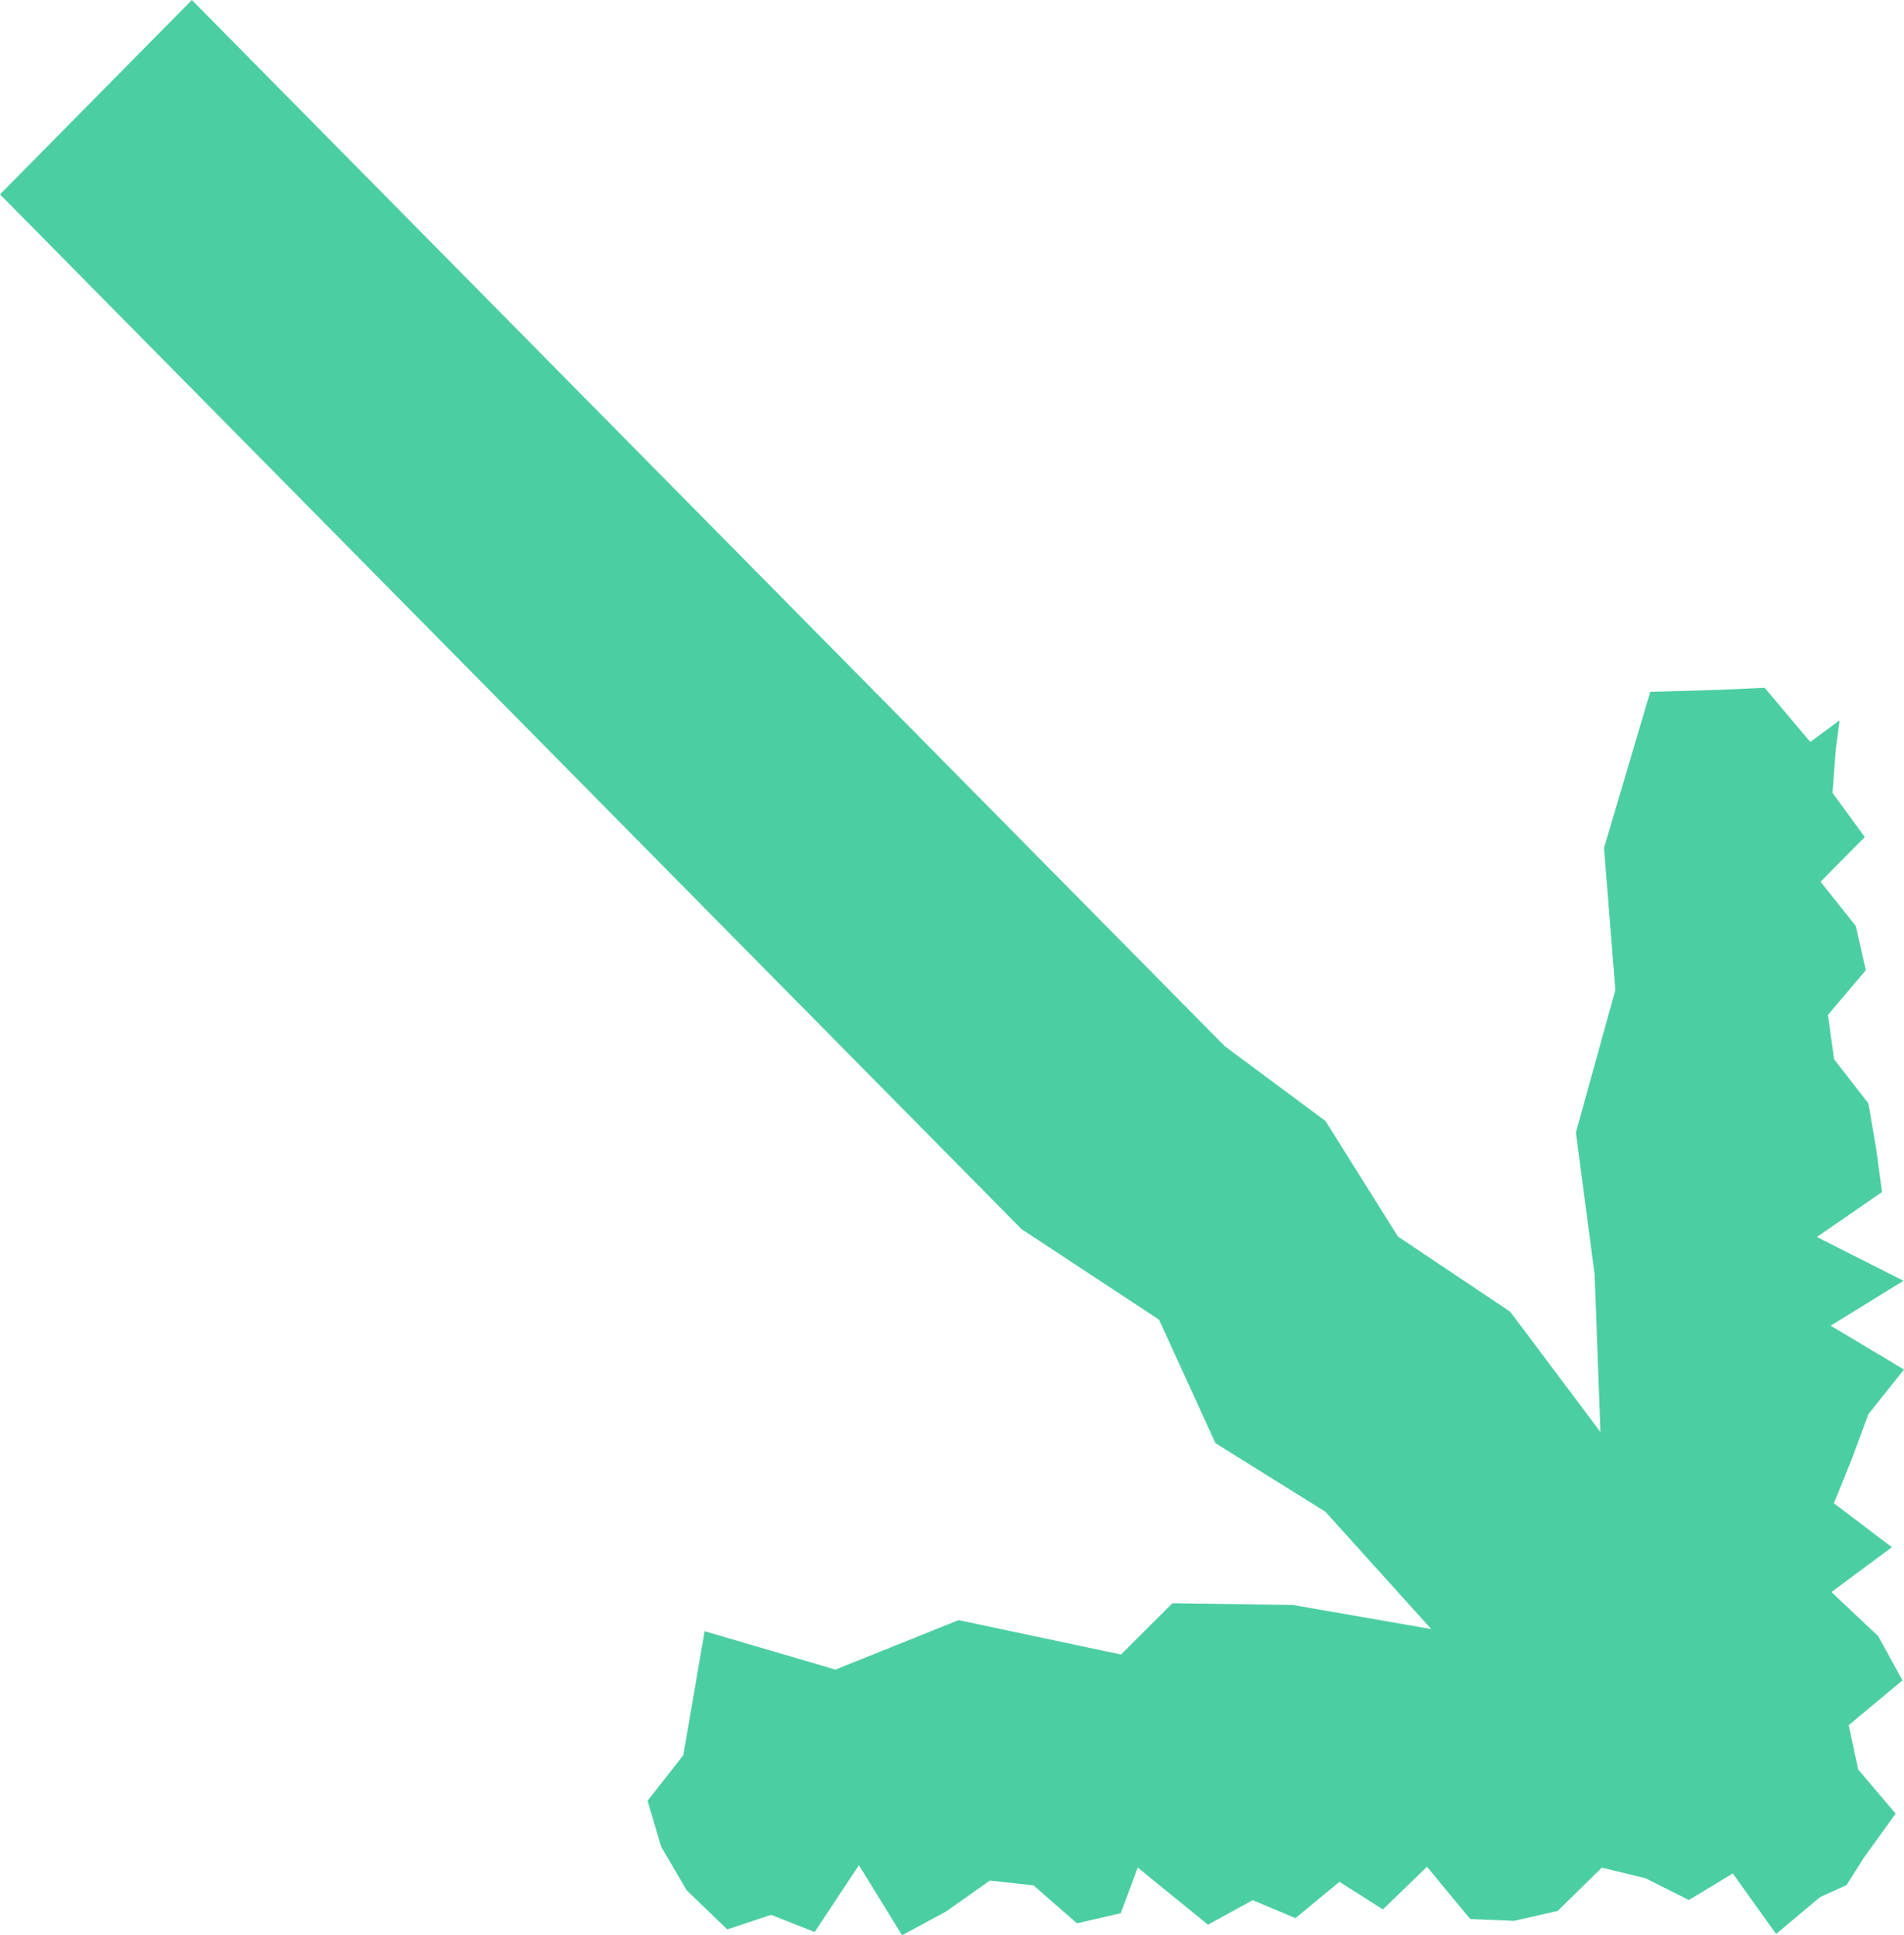 <svg width="124" height="126" viewBox="0 0 124 126" fill="none" xmlns="http://www.w3.org/2000/svg">
<path id="Vector" d="M111.978 44.913L107.475 45.044L104.463 55.208L105.201 64.462L102.63 73.74L103.853 82.987L104.23 93.234L98.353 85.402L91.041 80.507L86.324 72.986L79.757 68.11L12.496 7.08318e-06L-4.95448e-06 12.655L66.521 80.02L75.484 85.922L79.156 93.961L86.314 98.424L93.212 106.065L84.208 104.497L76.356 104.382L73.008 107.723L62.43 105.482L54.409 108.704L45.888 106.203L44.5 114.281L42.172 117.245L43.061 120.237L44.715 123.067L47.366 125.623L50.219 124.673L53.056 125.792L55.938 121.437L58.747 126L61.605 124.461L64.468 122.44L67.312 122.755L70.138 125.224L72.989 124.568L74.097 121.595L78.673 125.315L81.583 123.714L84.368 124.888L87.233 122.521L90.063 124.318L92.933 121.542L95.752 124.945L98.596 125.065L101.447 124.418L104.317 121.6L107.157 122.287L109.991 123.707L112.852 121.977L115.67 125.919L118.538 123.513L120.256 122.736L121.363 120.986L123.456 118.08L121.017 115.207L120.399 112.322L123.901 109.406L122.32 106.525L119.273 103.657L123.211 100.736L119.436 97.873L120.609 94.973L121.681 92.074L124 89.167L119.226 86.313L123.967 83.388L118.326 80.538L122.567 77.615L122.176 74.728L121.681 71.84L119.447 68.965L119.047 66.077L121.514 63.168L120.857 60.283L118.566 57.41L121.446 54.496L119.344 51.621L119.563 48.726L119.808 46.896L117.895 48.306L114.923 44.779L111.978 44.913Z" fill="#08BC80" fill-opacity="0.72"/>
</svg>
